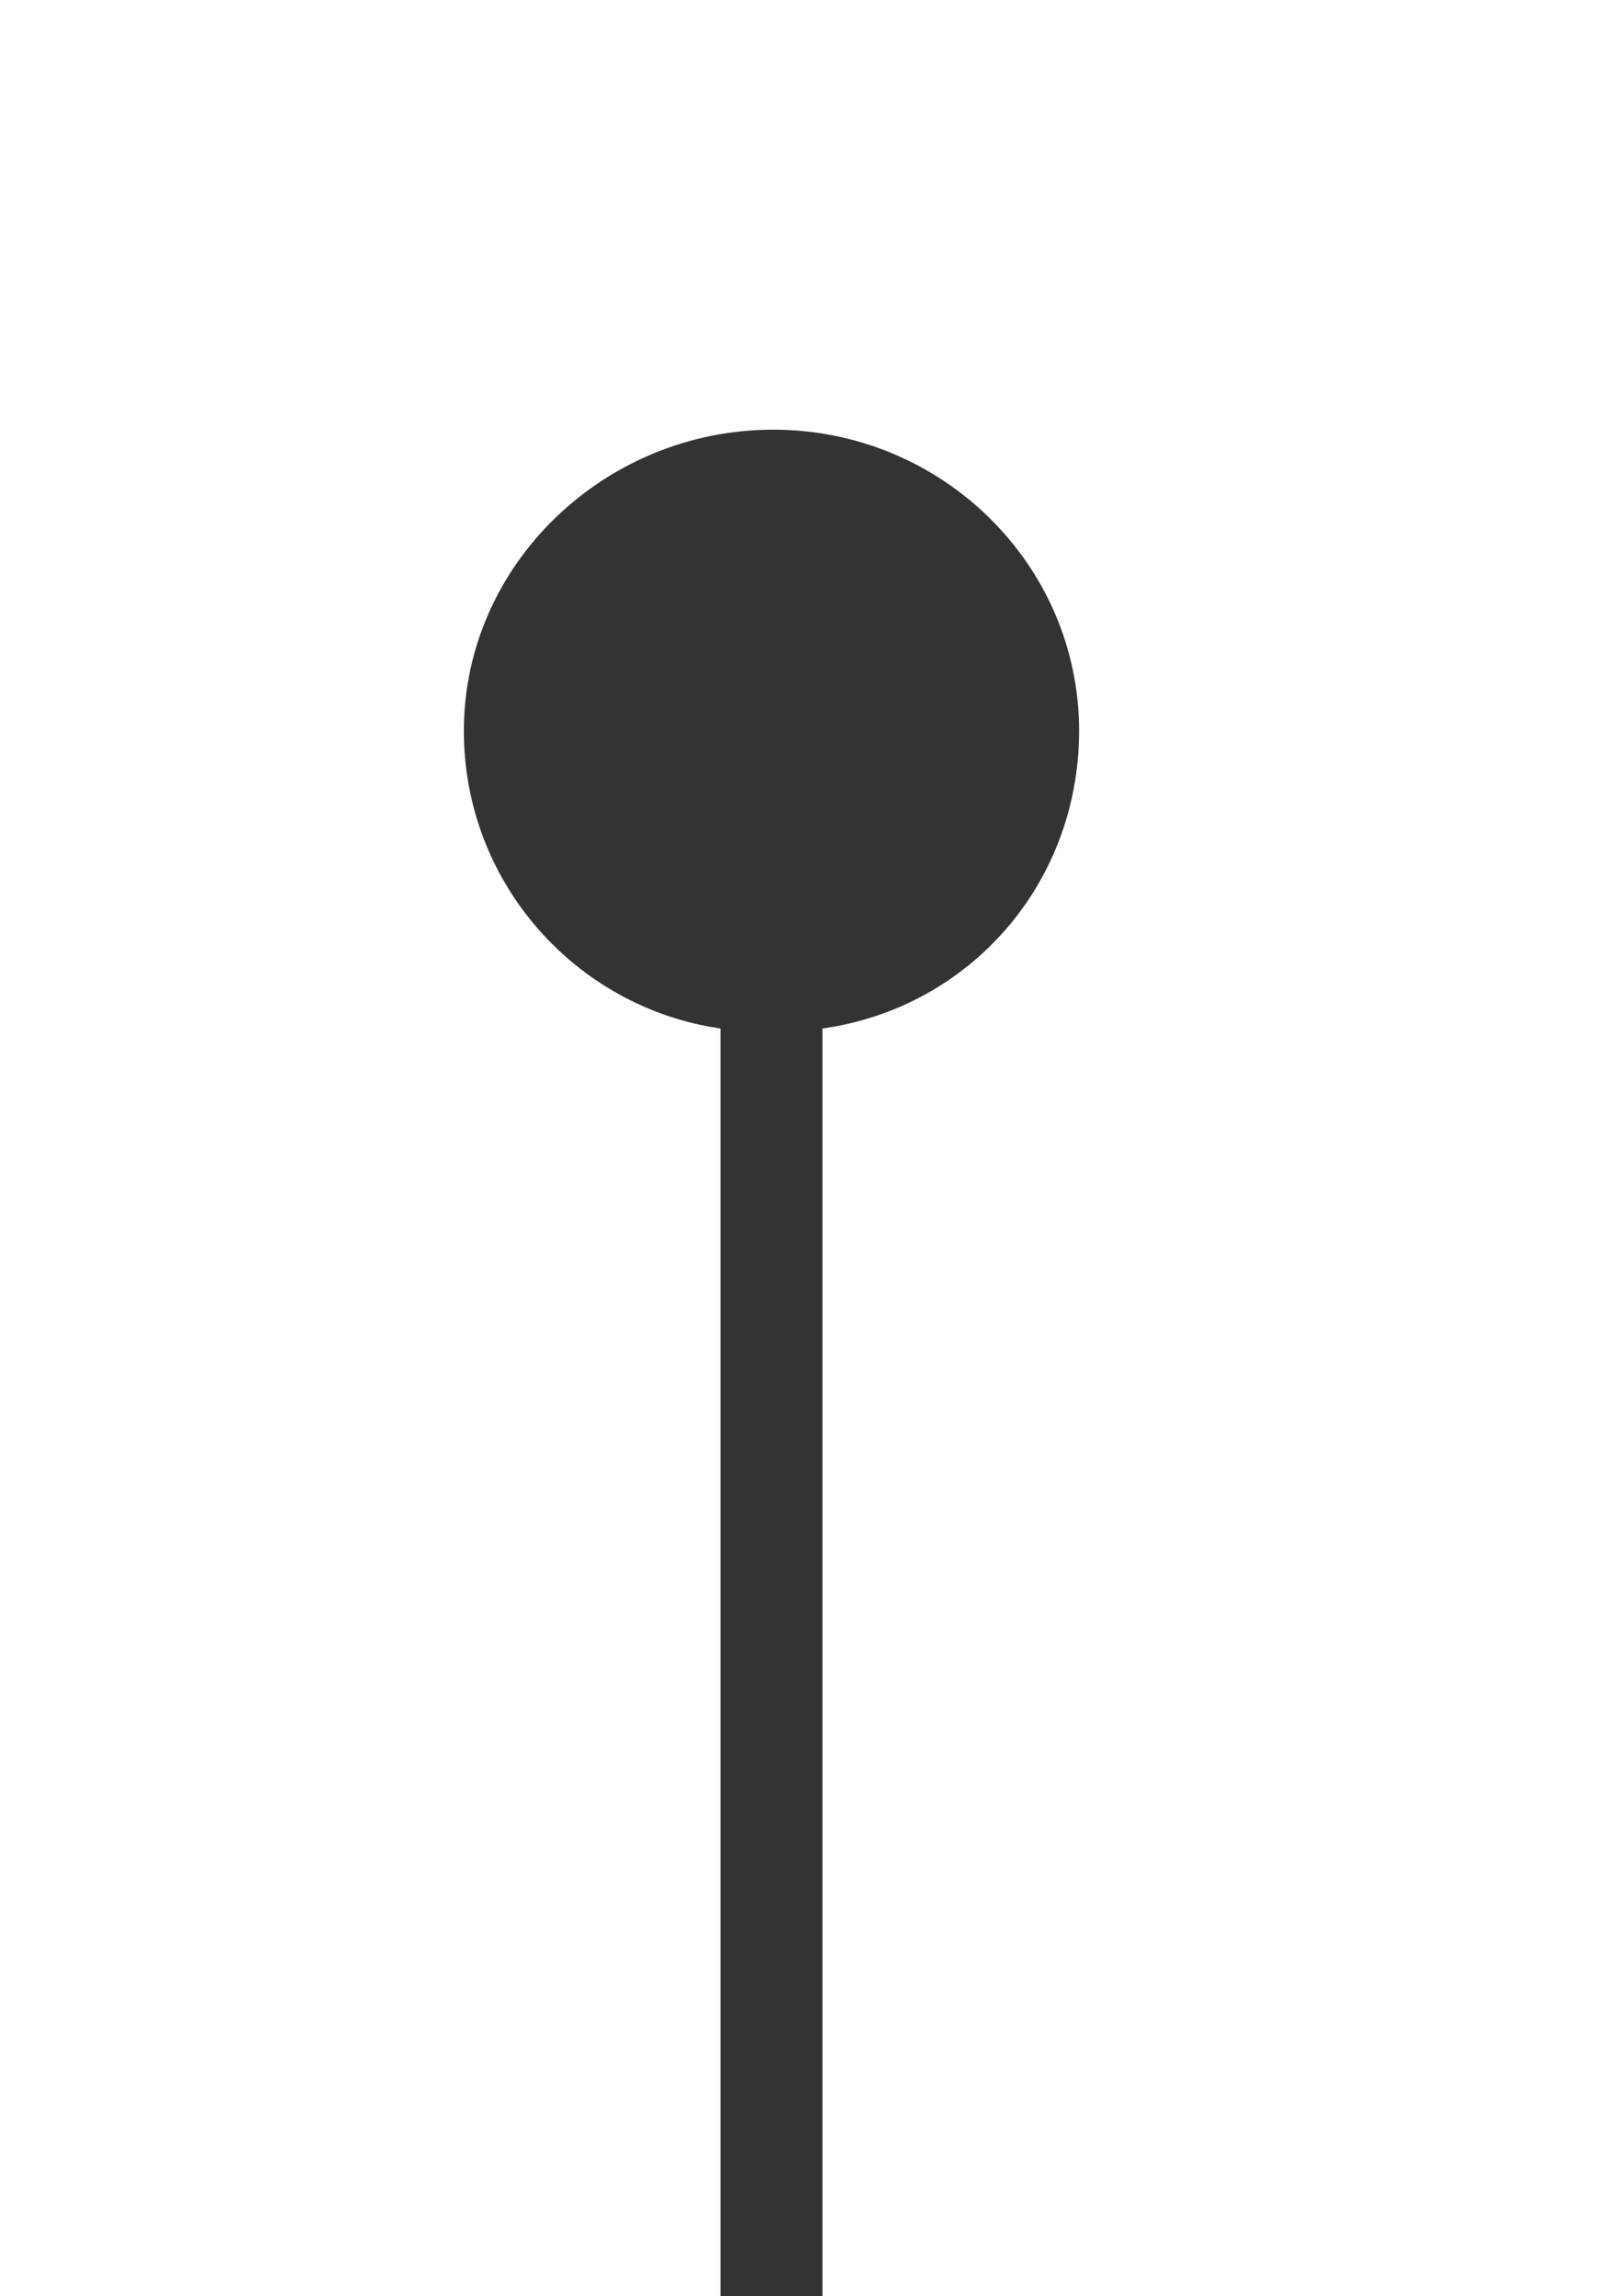 <svg width="124" height="176" viewBox="0 0 124 176" fill="none" xmlns="http://www.w3.org/2000/svg">
<rect x="0" y="0" width="124" height="176" fill="#333333" stroke="none"/>
<path d="M-4 176L55.252 176L55.252 78.831C44.198 77.239 35.571 67.688 35.571 56.014C35.571 43.28 46.355 32.933 59.296 32.933C72.237 32.933 82.751 43.28 82.751 56.014C82.751 67.688 74.393 77.239 63.07 78.831L63.07 176L124 176L124 1.52588e-05L-4 4.06867e-06L-4 176Z" fill="white"/>
</svg>
